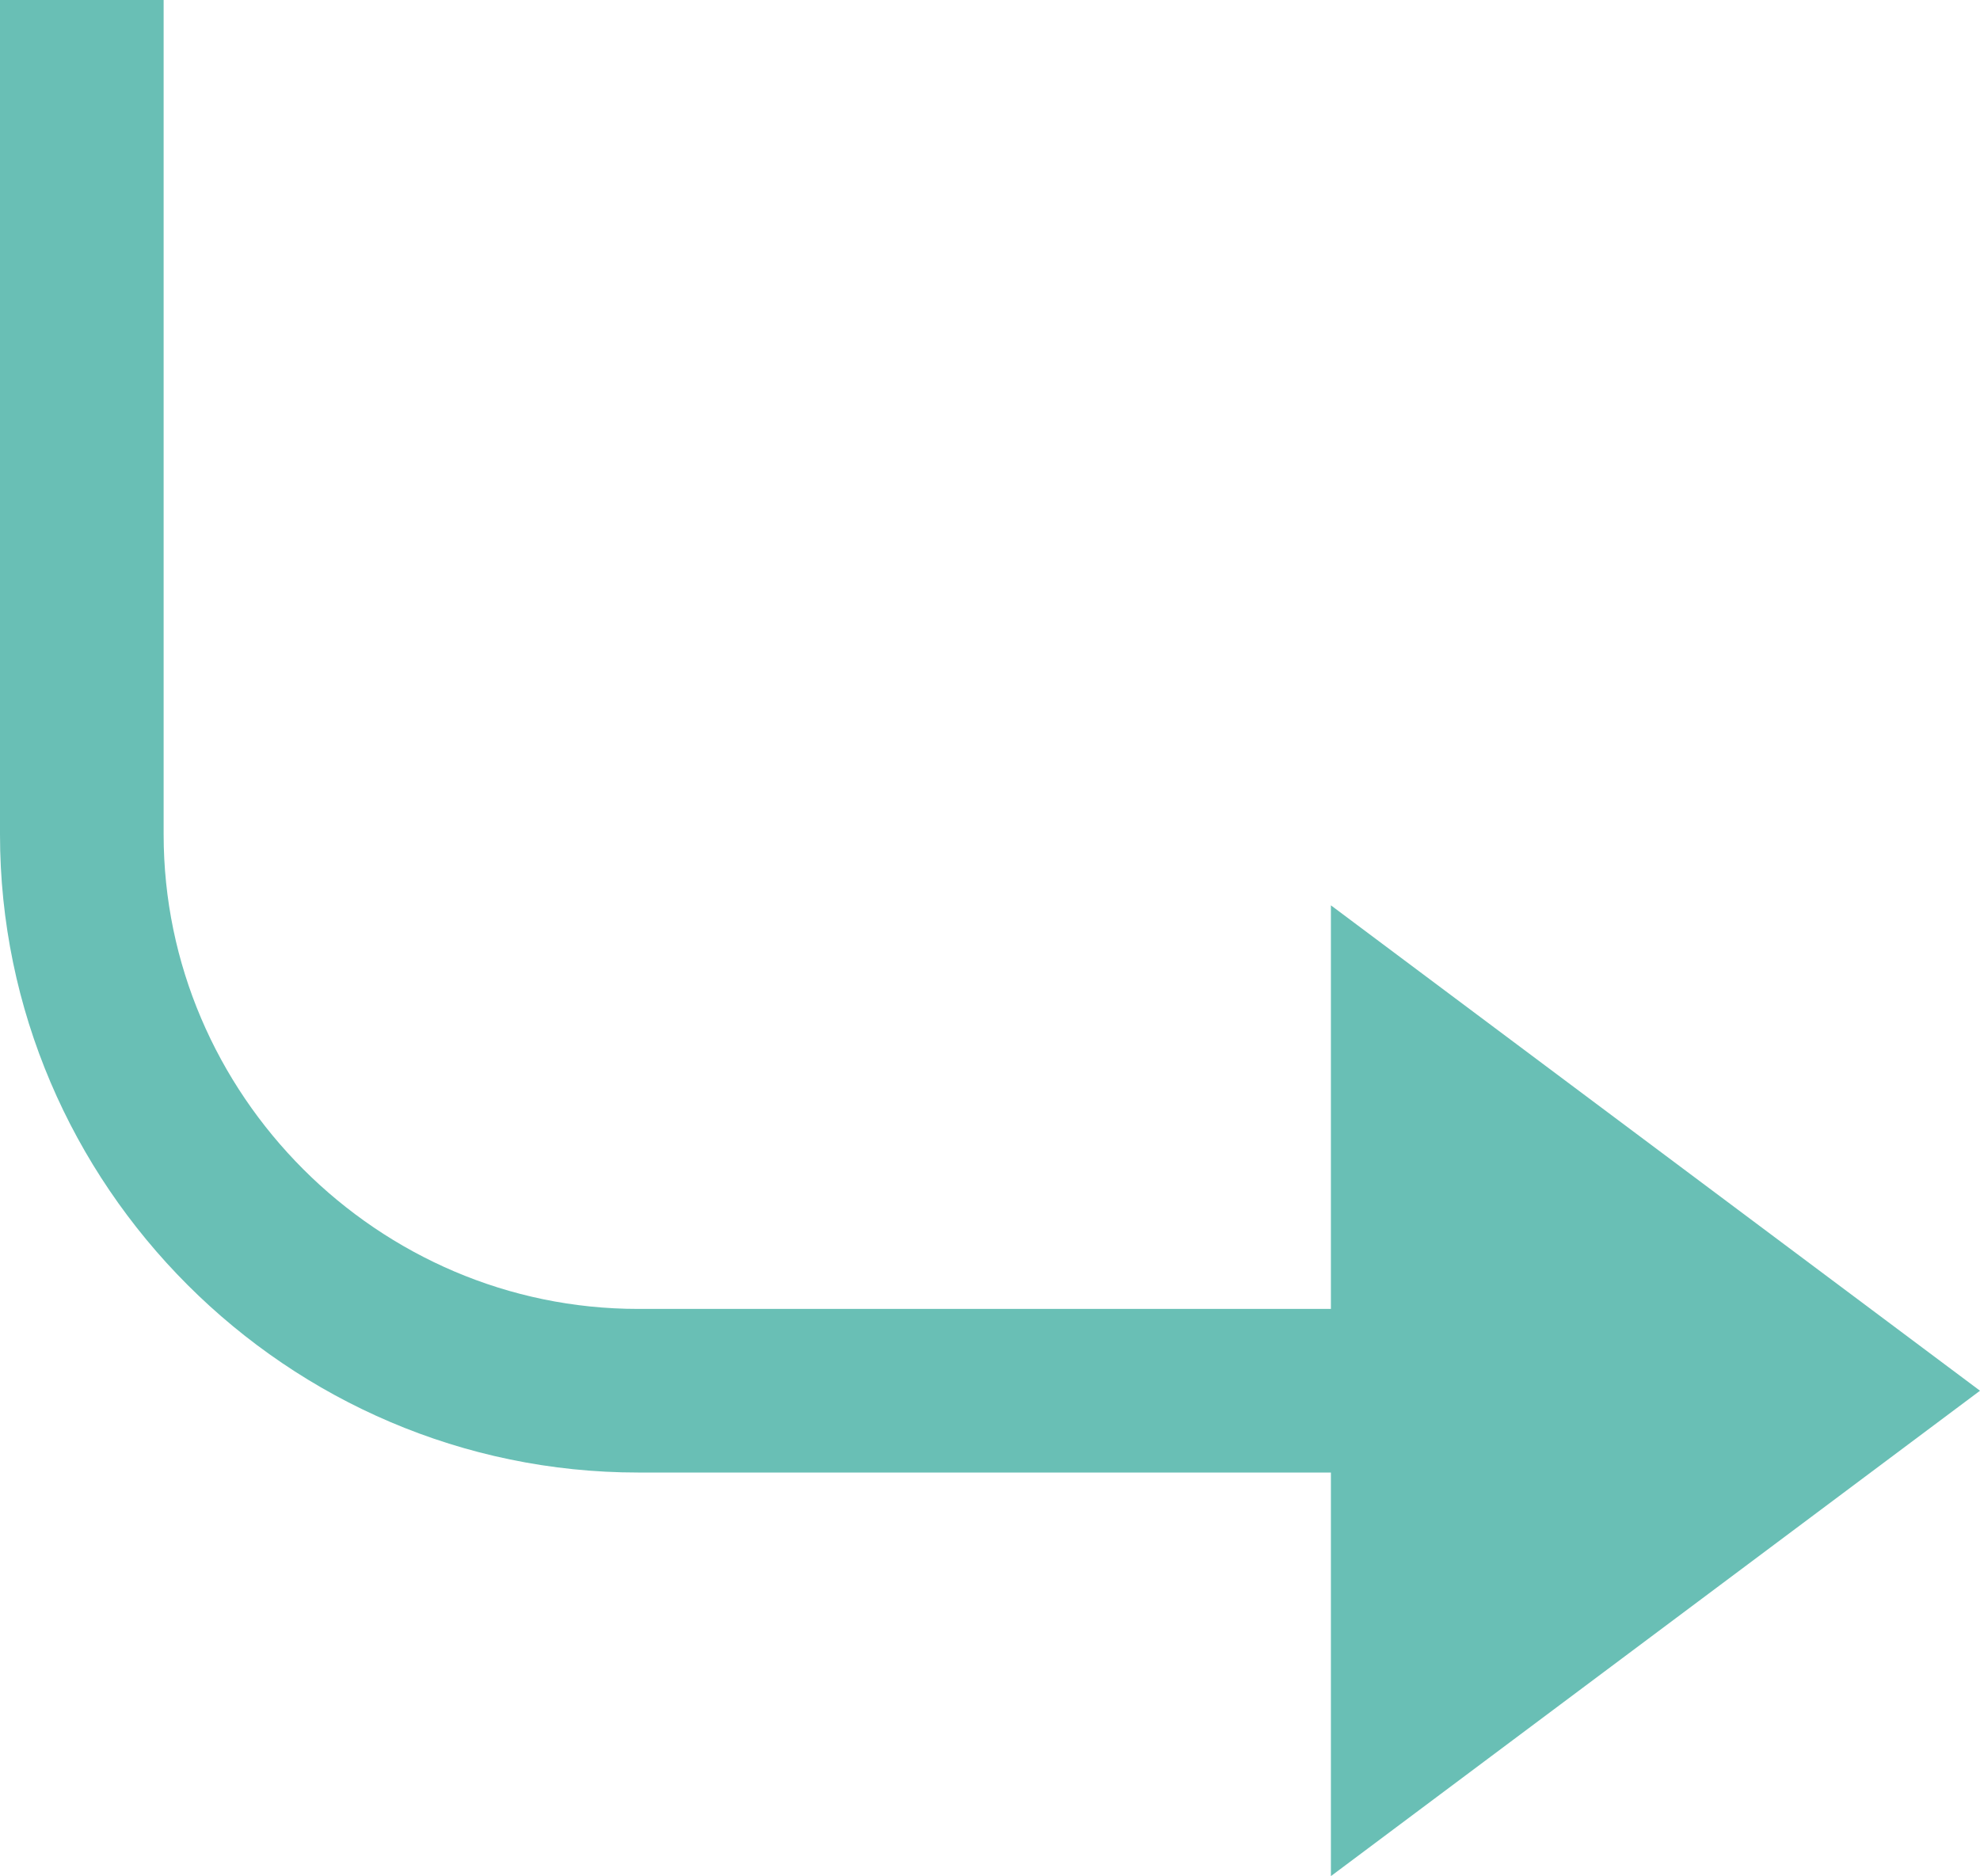 <?xml version="1.0" encoding="utf-8"?>
<!-- Generator: Adobe Illustrator 21.0.0, SVG Export Plug-In . SVG Version: 6.00 Build 0)  -->
<svg version="1.0" id="Слой_1" xmlns="http://www.w3.org/2000/svg" xmlns:xlink="http://www.w3.org/1999/xlink" x="0px" y="0px"
	 viewBox="0 0 36.3 34.4" style="enable-background:new 0 0 36.3 34.4;" xml:space="preserve">
<style type="text/css">
	.st0{fill:none;stroke:#69bfb5;stroke-width:3;stroke-miterlimit:10;}
</style>
<g>
	<path class="st0" d="M27,25.5H11.7c-5.6,0-10.2-4.6-10.2-10.2V0"/>
	<polygon fill="#69bfb5" points="36.3,25.5 24.4,34.4 24.4,16.6 	"/>
</g>
</svg>
